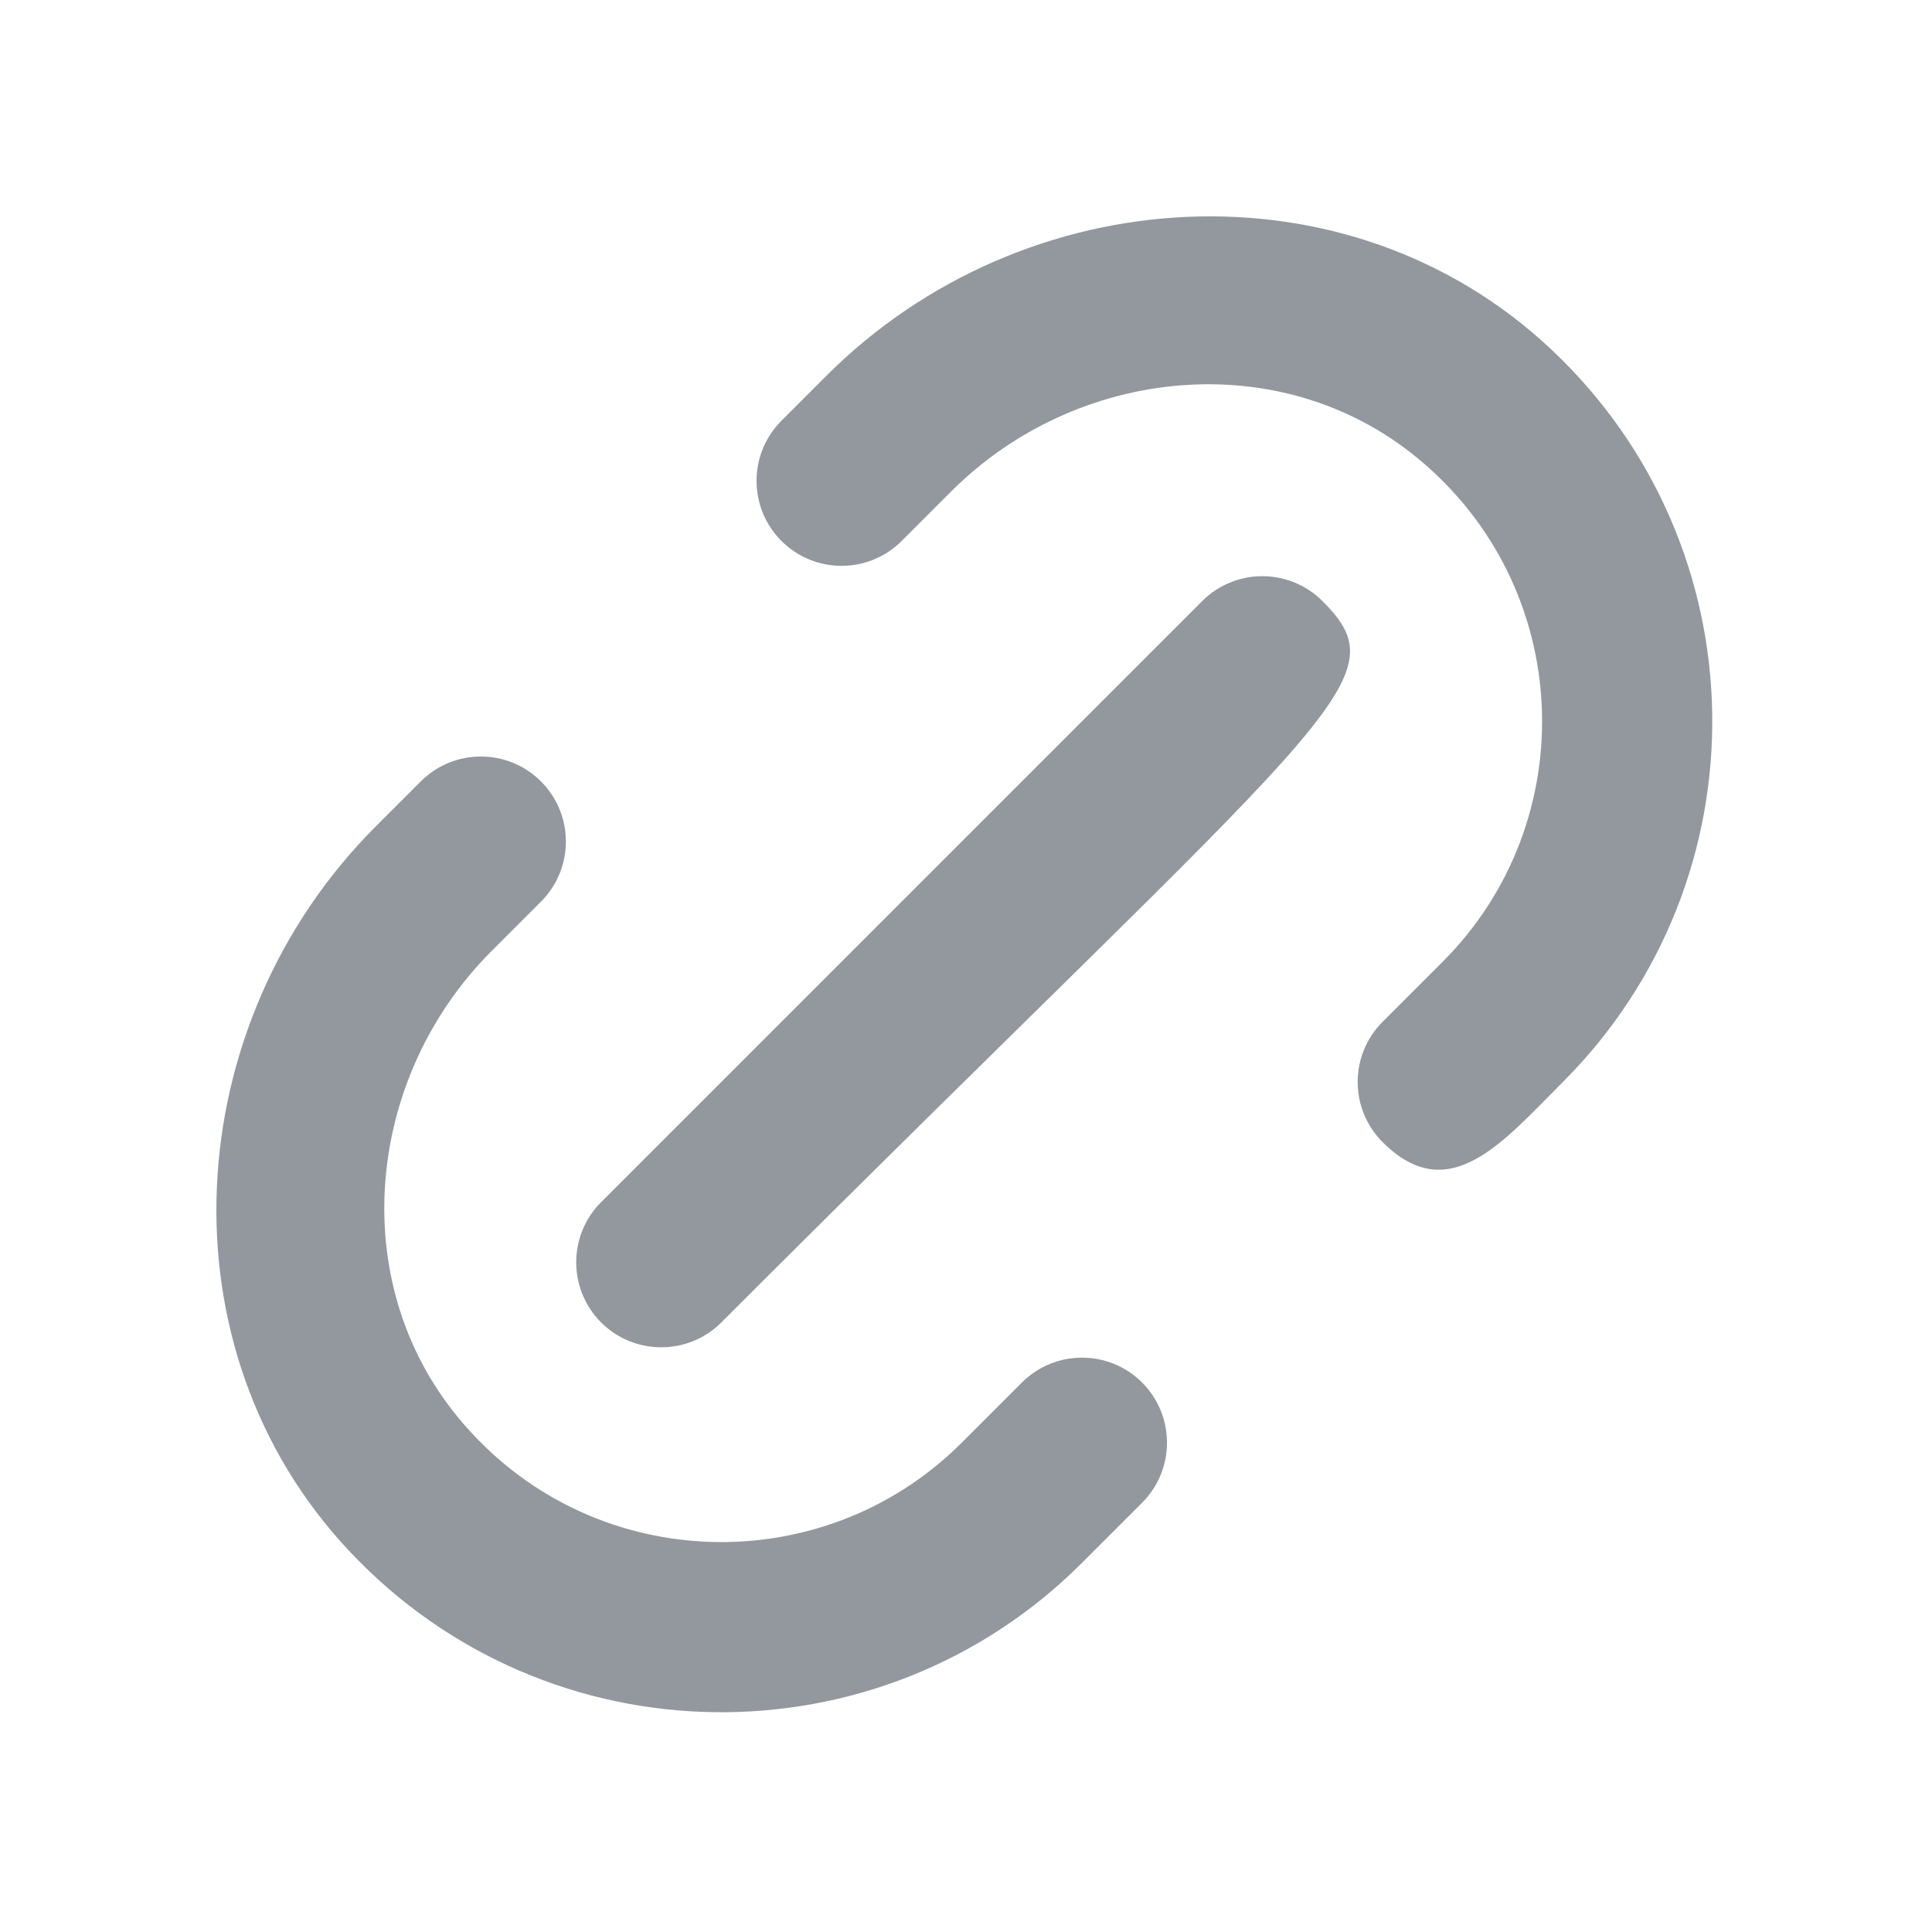 <?xml version="1.0" encoding="UTF-8" standalone="no"?>
<svg width="50px" height="50px" viewBox="0 0 50 50" version="1.1" xmlns="http://www.w3.org/2000/svg" xmlns:xlink="http://www.w3.org/1999/xlink">
    <!-- Generator: Sketch 47.1 (45422) - http://www.bohemiancoding.com/sketch -->
    <title>contains_web_links_illustration</title>
    <desc>Created with Sketch.</desc>
    <defs></defs>
    <g id="Symbols" stroke="none" stroke-width="1" fill="none" fill-rule="evenodd">
        <g id="contains_web_links_illustration" fill="#92989E">
            <path d="M18.292,33.69 L16.092,33.69 C10.951,33.69 6.823,29.257 7.336,24.01 C7.78,19.438 11.89,16.089 16.484,16.089 L18.292,16.089 C19.507,16.089 20.492,15.104 20.492,13.889 C20.492,12.675 19.507,11.689 18.292,11.689 L16.647,11.689 C9.417,11.689 3.114,17.26 2.899,24.483 C2.674,31.958 8.667,38.09 16.092,38.09 L18.292,38.09 C19.507,38.09 20.492,37.104 20.492,35.89 C20.492,34.675 19.507,33.69 18.292,33.69 M33.138,11.689 L31.493,11.689 C30.278,11.689 29.293,12.675 29.293,13.889 C29.293,15.104 30.278,16.089 31.493,16.089 L33.301,16.089 C37.895,16.089 42.004,19.438 42.449,24.01 C42.961,29.257 38.834,33.69 33.693,33.69 L31.493,33.69 C30.278,33.69 29.293,34.675 29.293,35.89 C29.293,38.319 31.493,38.09 33.693,38.09 C41.118,38.09 47.111,31.958 46.886,24.483 C46.671,17.26 40.368,11.689 33.138,11.689 M13.892,22.689 L35.893,22.689 C37.107,22.689 38.093,23.675 38.093,24.89 C38.093,27.851 36.357,27.09 13.892,27.09 C12.678,27.09 11.692,26.104 11.692,24.89 C11.692,23.675 12.678,22.689 13.892,22.689" id="link_round-[#1109]" transform="translate(24.892, 24.892) rotate(-45) translate(-24.892, -24.892) "></path>
        </g>
    </g>
</svg>